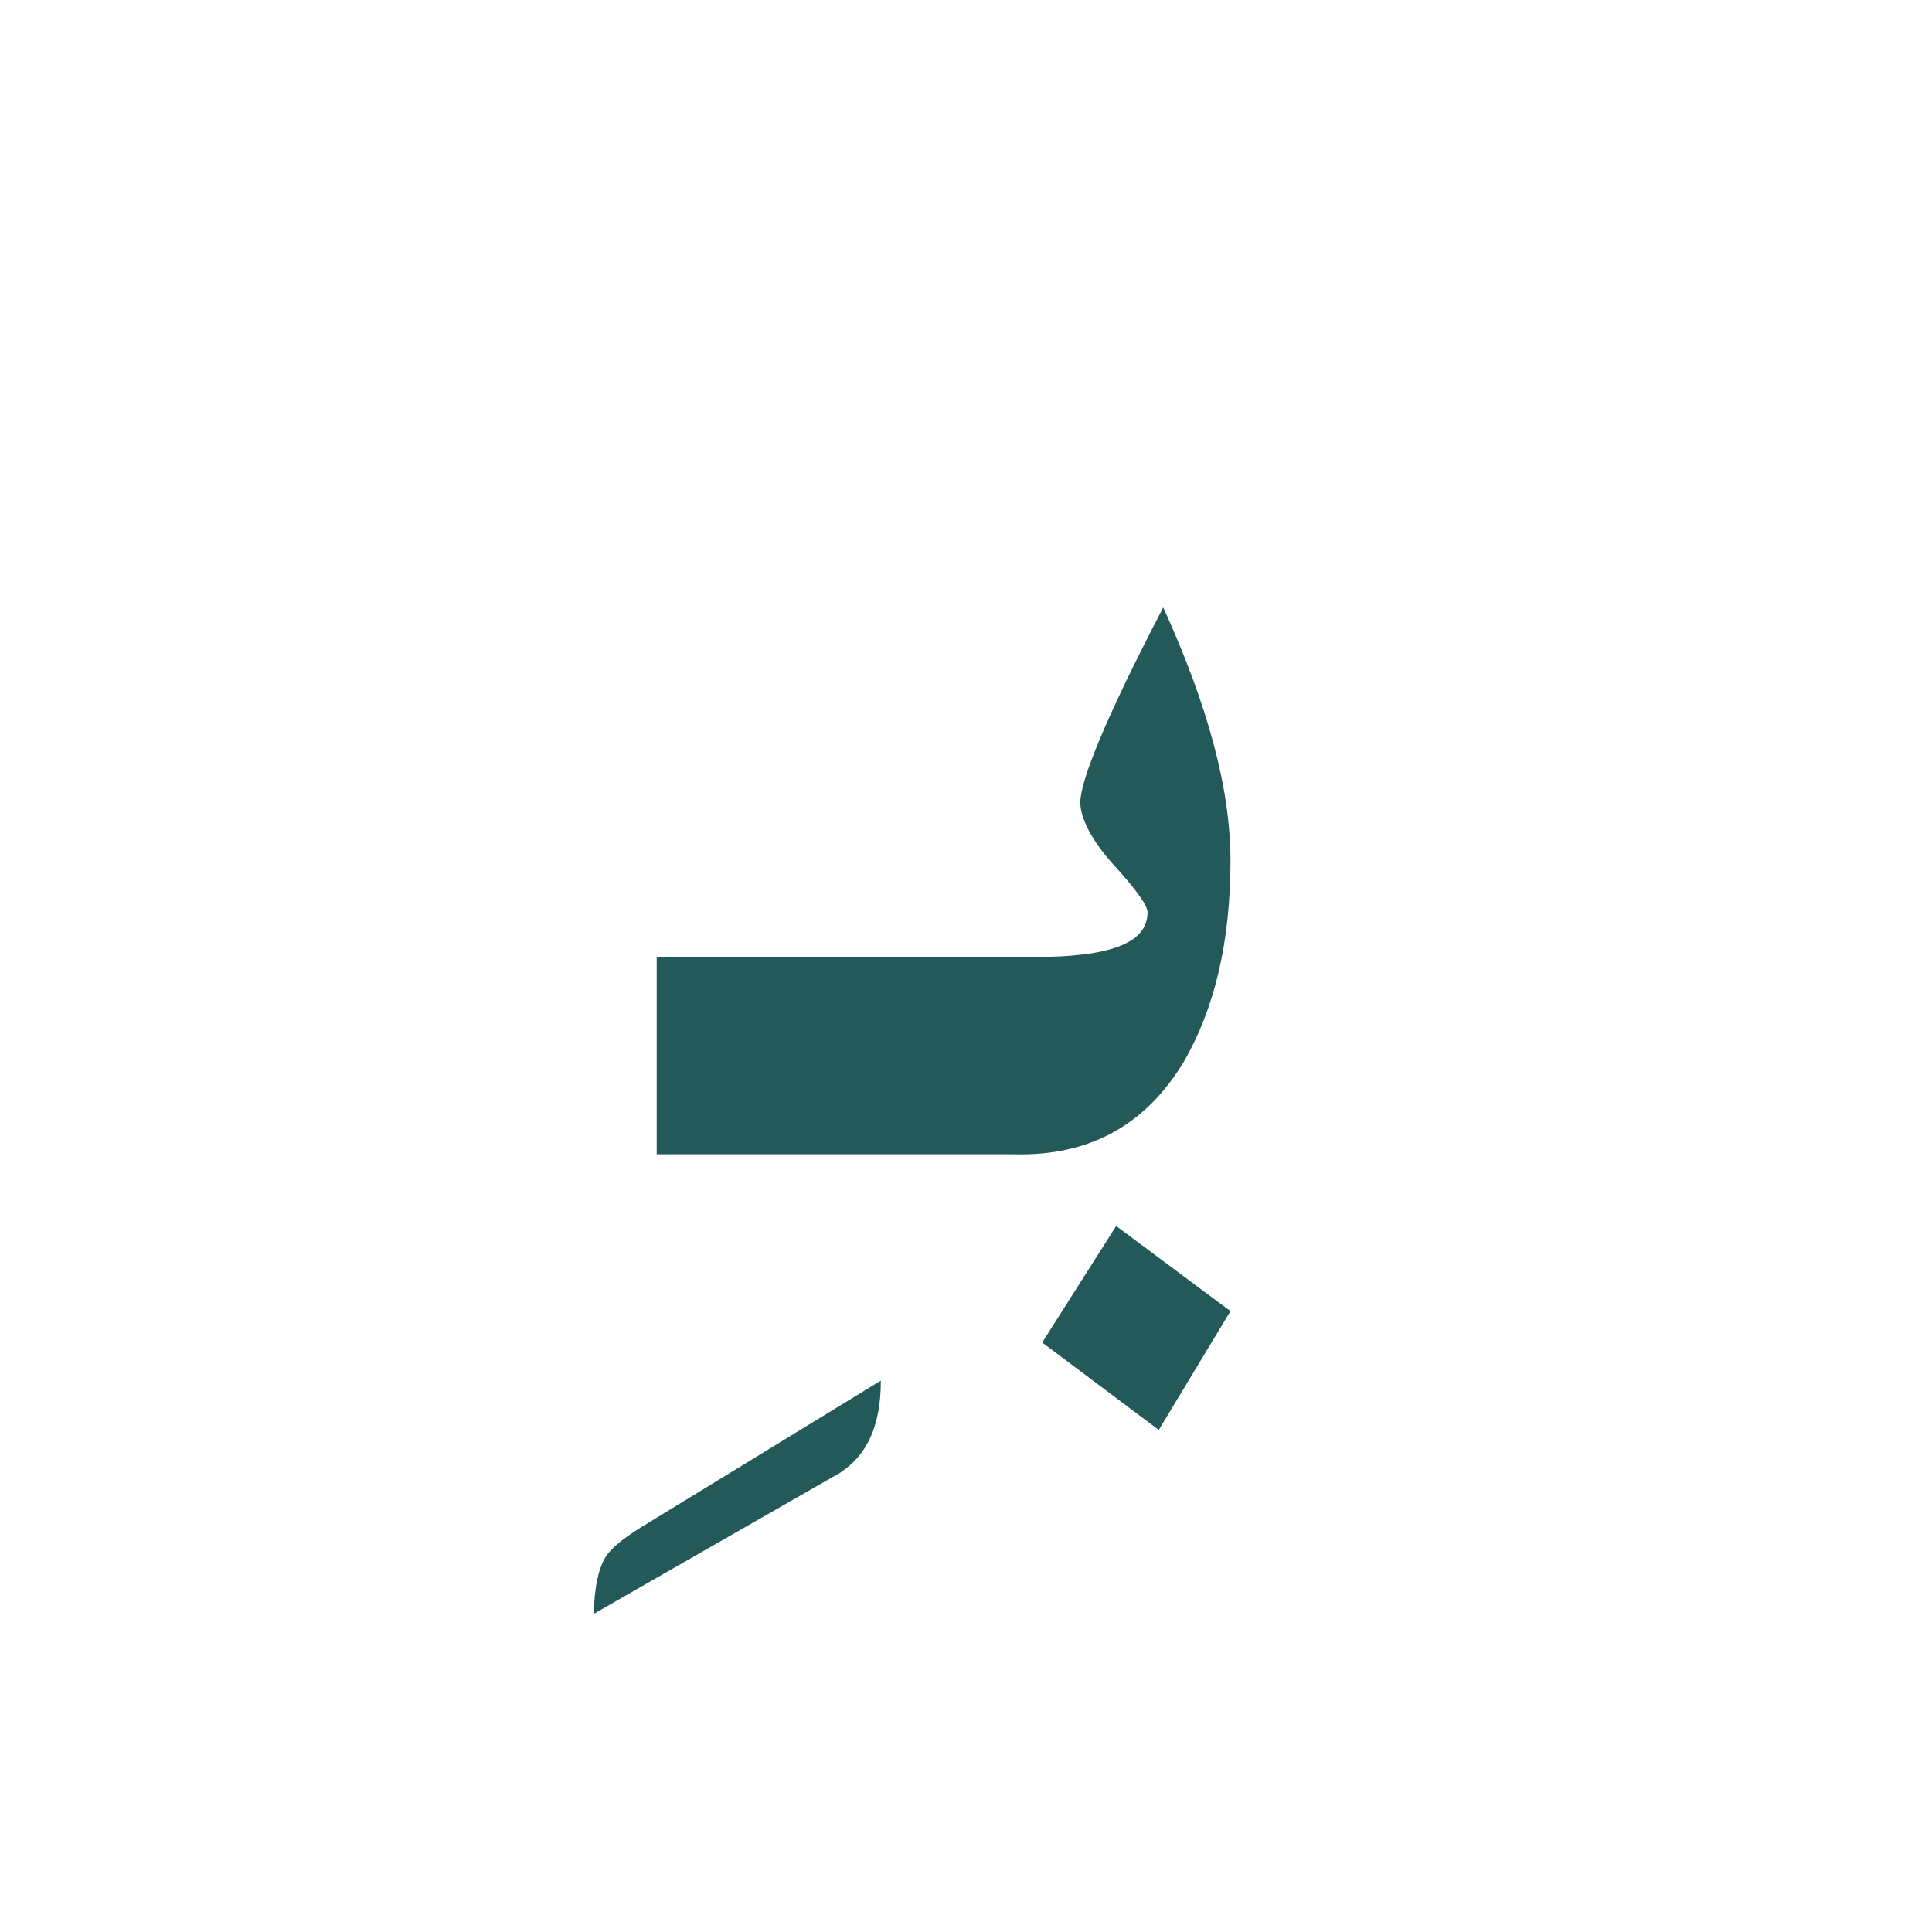 <?xml version="1.0" encoding="utf-8"?>
<!-- Generator: Adobe Illustrator 22.0.1, SVG Export Plug-In . SVG Version: 6.00 Build 0)  -->
<svg version="1.1" id="Layer_1" xmlns="http://www.w3.org/2000/svg" xmlns:xlink="http://www.w3.org/1999/xlink" x="0px" y="0px"
	 viewBox="0 0 86.2 86.2" style="enable-background:new 0 0 86.2 86.2;" xml:space="preserve">
<style type="text/css">
	.st0{fill:#235958;}
</style>
<g>
	<path class="st0" d="M52.8,47.4c1.4-2.4,2.1-5.4,2.1-9c0-3.2-1-6.9-3-11.3c-2.5,4.8-3.7,7.7-3.7,8.7c0,0.7,0.5,1.7,1.5,2.8
		s1.5,1.8,1.5,2.1c0,1.4-1.7,2-5.1,2h-1.6h-2.1H29.3v8.8h13.1h2.1h0.7C48.6,51.6,51.1,50.2,52.8,47.4z"/>
	<polygon class="st0" points="46.5,59.9 51.7,63.8 54.9,58.5 49.8,54.7 	"/>
</g>
<path class="st0" d="M39.3,61.6c0,2-0.6,3.3-1.8,4.1l-11,6.3c0-1.1,0.2-2,0.5-2.5s1-1,2-1.6L39.3,61.6z"/>
</svg>
